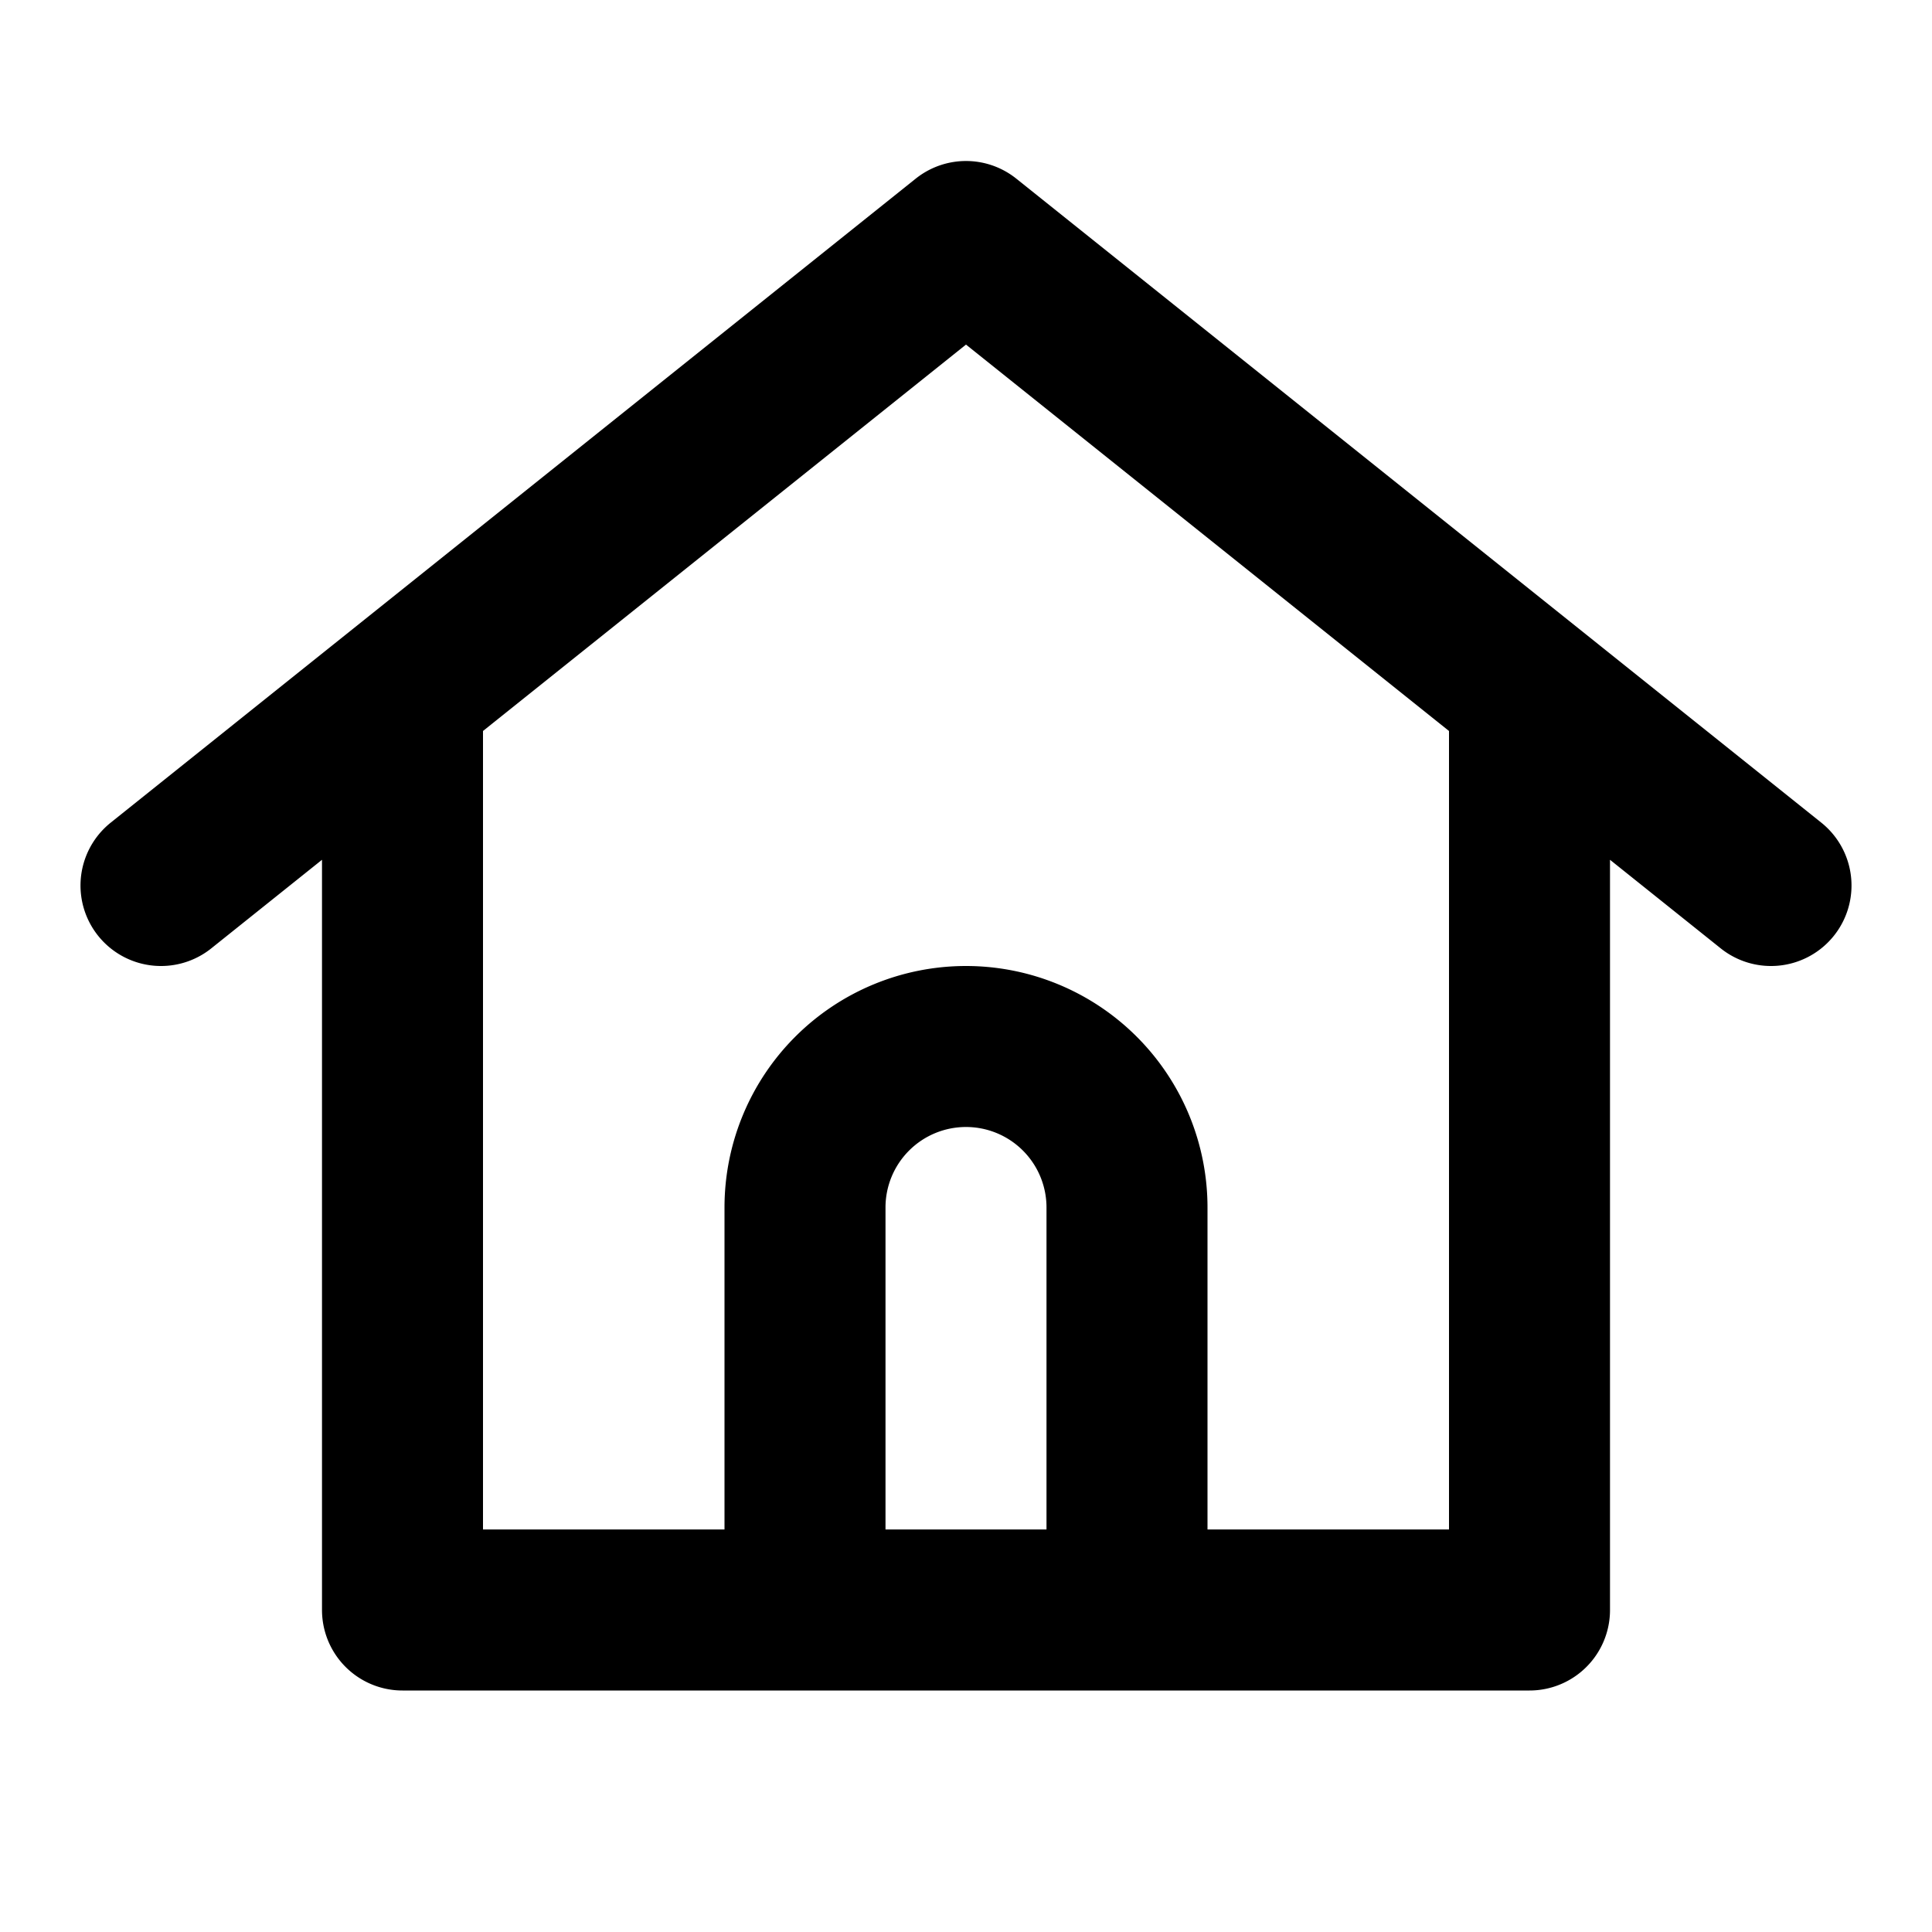 <svg xmlns="http://www.w3.org/2000/svg" fill="none" viewBox="0 0 24 24" stroke="currentColor"
  stroke-width="2" stroke-linecap="round" stroke-linejoin="round">
  <path d="M5,9 V20 H19 V9 M10,20 v-5 a2 2 0 0 1 4,0 v5 M2,11 12,3 22,11">
  </path>
</svg>